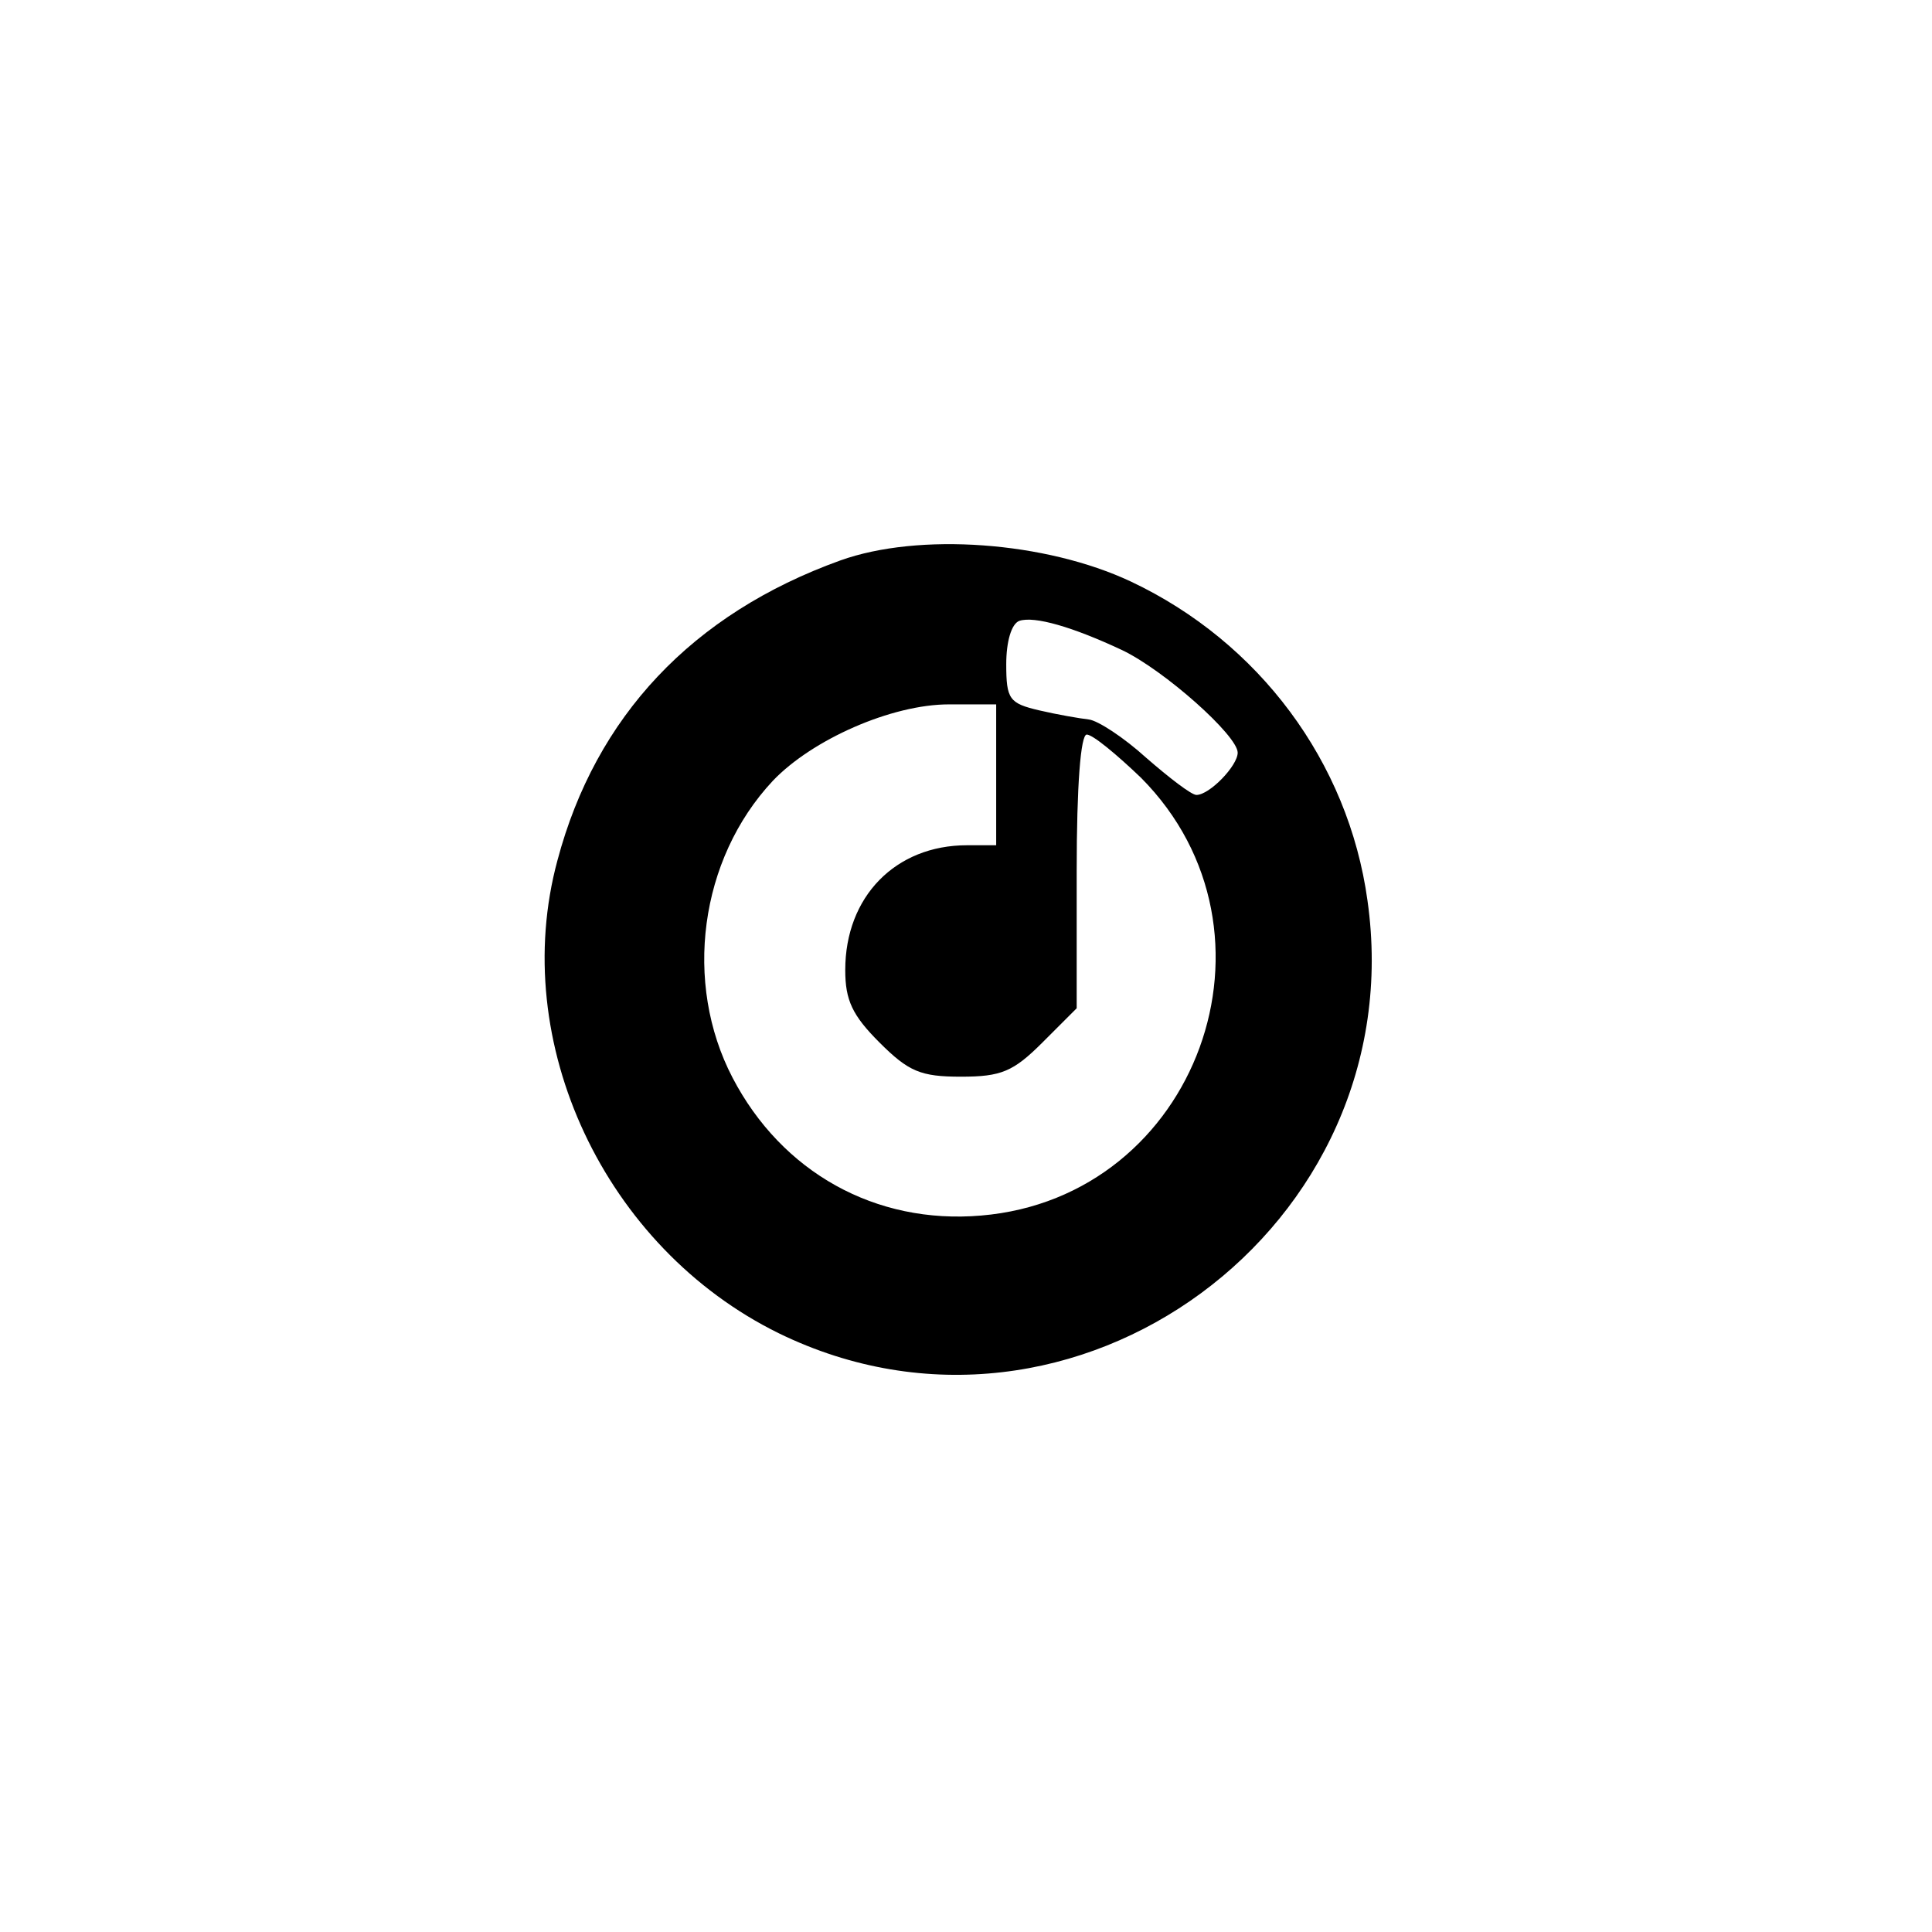 <?xml version="1.0" standalone="no"?>
<!DOCTYPE svg PUBLIC "-//W3C//DTD SVG 20010904//EN"
 "http://www.w3.org/TR/2001/REC-SVG-20010904/DTD/svg10.dtd">
<svg version="1.0" xmlns="http://www.w3.org/2000/svg"
 width="192pt" height="192pt" viewBox="0 0 192 192"
 preserveAspectRatio="xMidYMid meet">
<g transform="translate(0,192) scale(0.1,-0.1)"
fill="#000000" stroke="none">
811 c445 -92 729 -532 635 -987 -62 -301 -295 -546 -601 -630 -91 -26 -329
-26 -420 0 -291 80 -516 305 -596 596 -26 91 -26 329 0 420 120 433 542 692
982 601z"/>
<path d="M835 1363 c-147 -53 -243 -155 -281 -298 -49 -181 47 -385 220 -470
293 -143 631 106 585 430 -19 138 -108 257 -235 317 -85 40 -211 49 -289 21z
m280 -89 c42 -20 115 -85 115 -102 0 -13 -28 -42 -41 -42 -5 0 -27 17 -50 37
-22 20 -48 37 -57 38 -9 1 -32 5 -49 9 -30 7 -33 11 -33 46 0 22 5 40 13 43
15 5 53 -6 102 -29z m-125 -124 l0 -70 -29 0 c-71 0 -121 -51 -121 -124 0 -30
7 -45 34 -72 29 -29 41 -34 81 -34 40 0 52 5 81 34 l34 34 0 136 c0 86 4 136
10 136 6 0 30 -20 54 -43 152 -153 56 -417 -159 -435 -105 -9 -198 43 -247
137 -49 94 -33 217 40 295 39 41 118 76 175 76 l47 0 0 -70z"/>
</g>
</svg>
